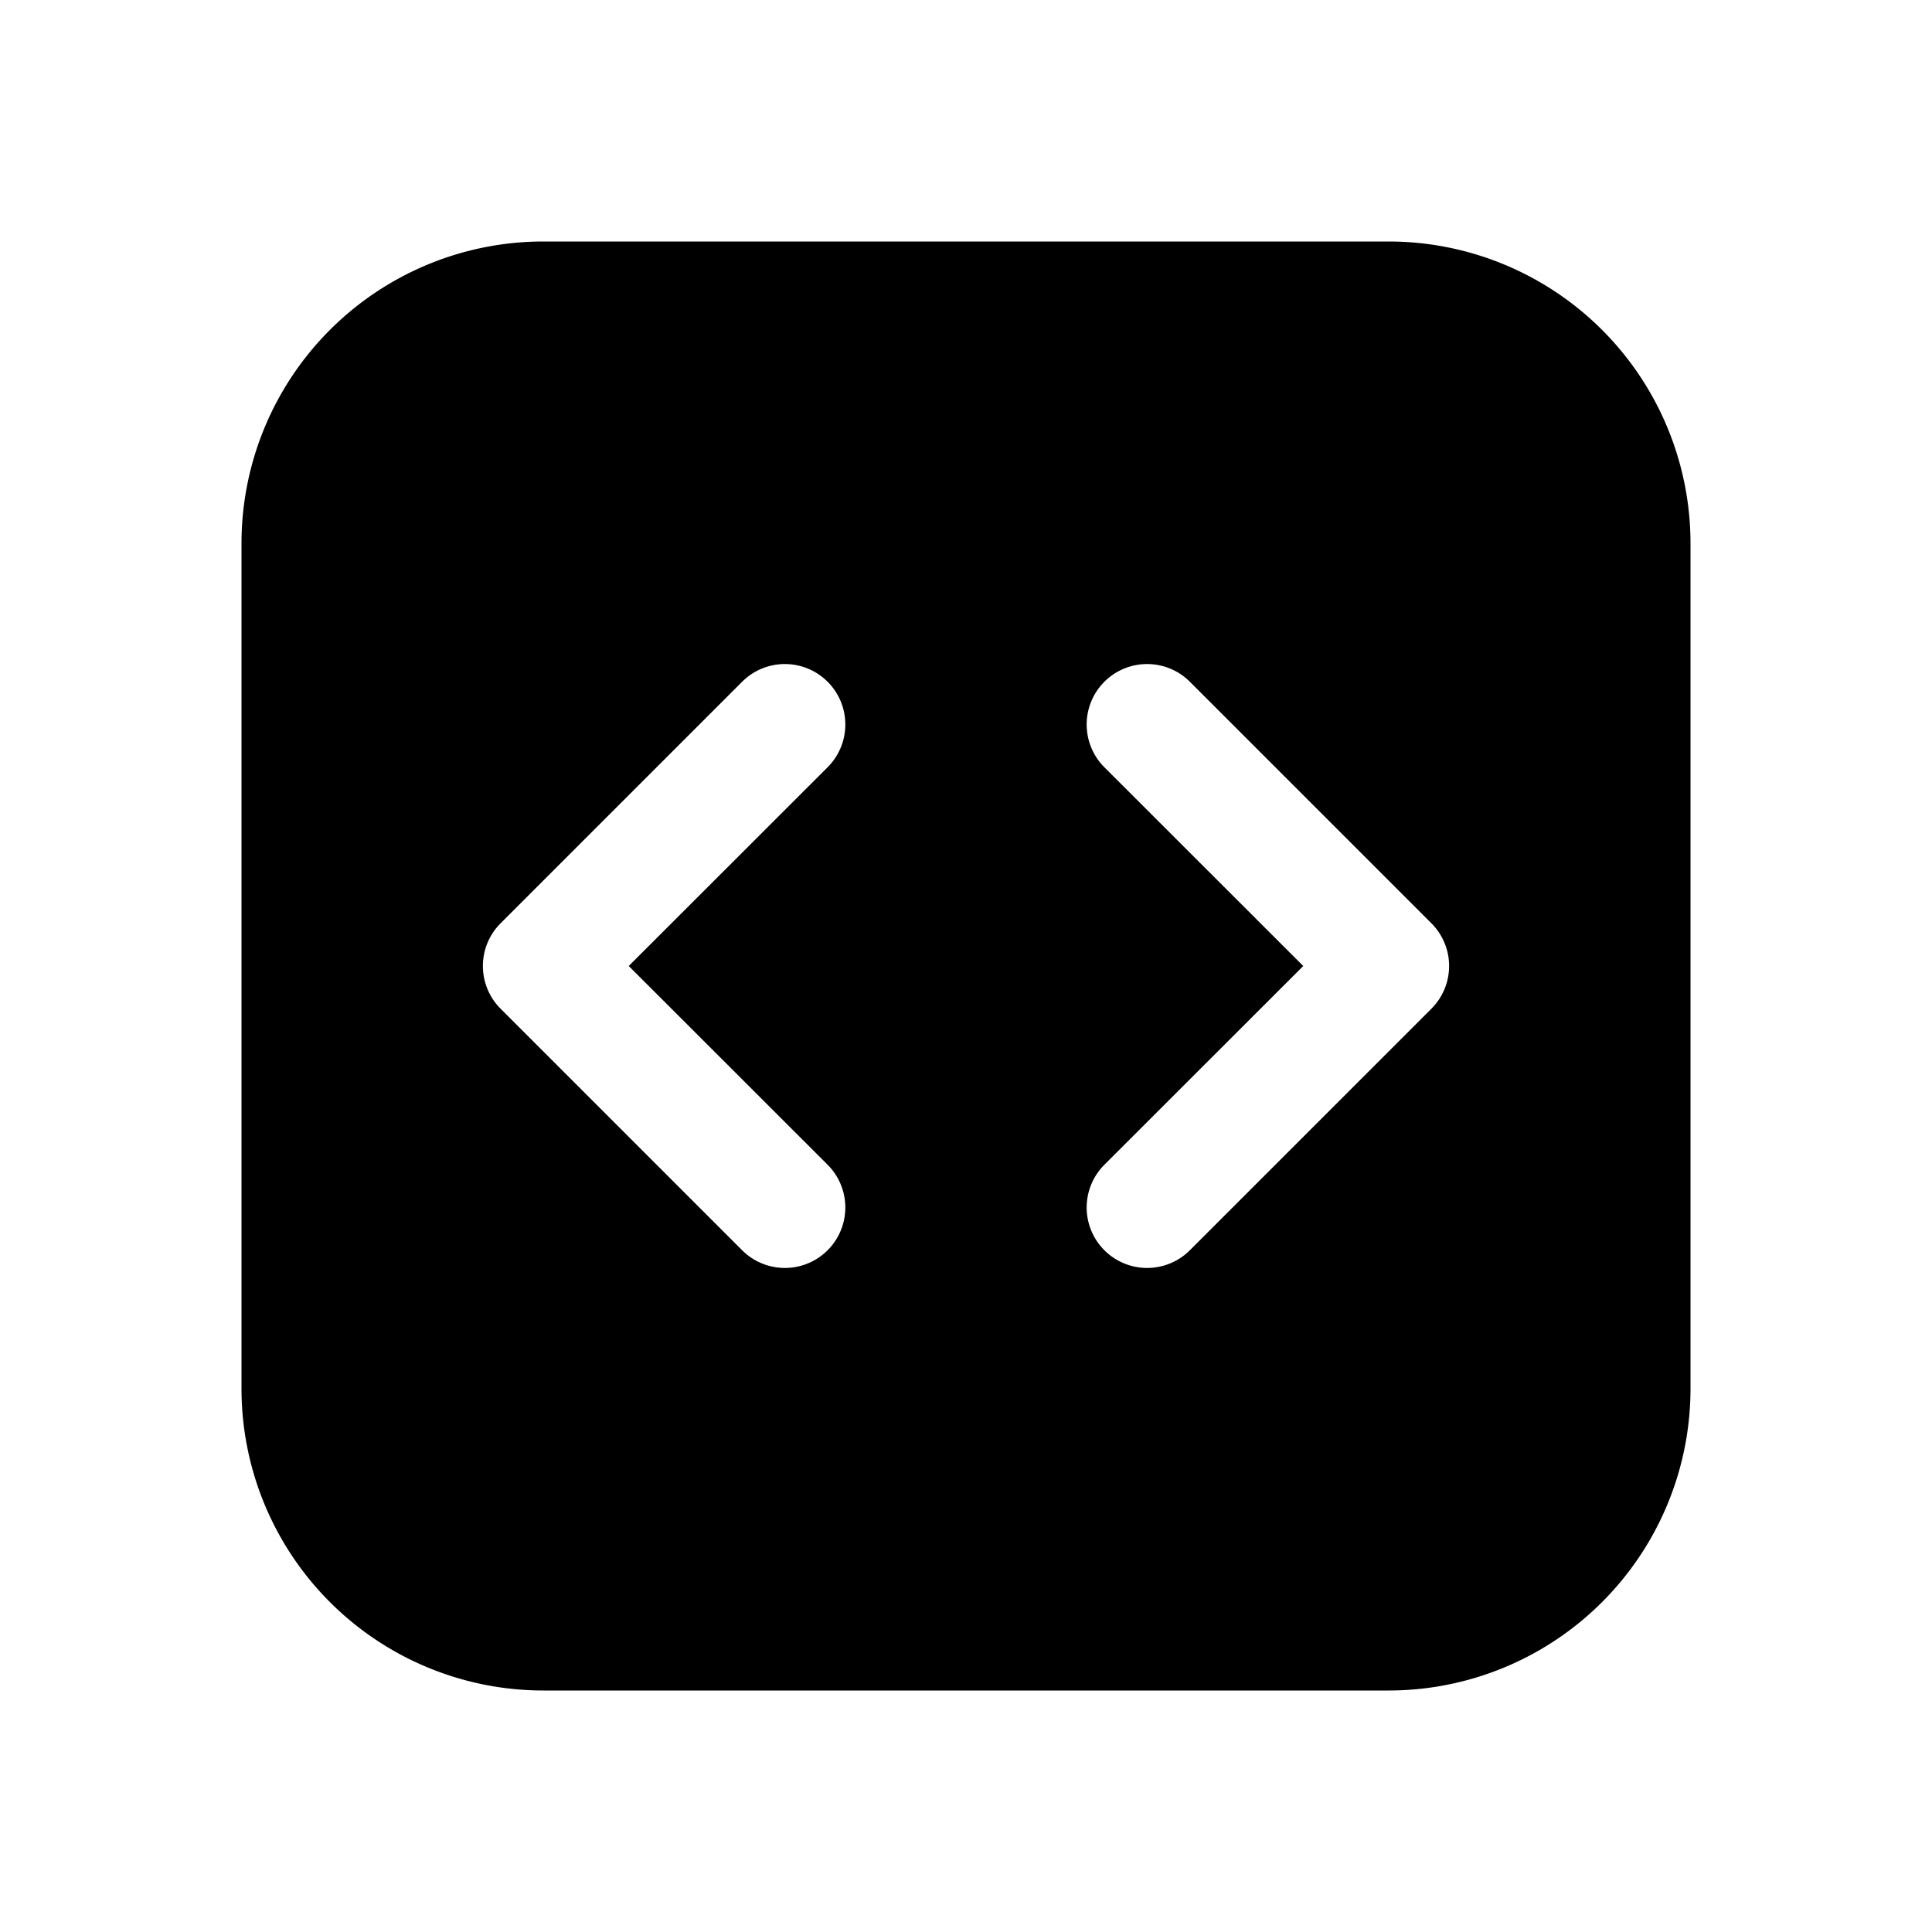 <svg xmlns="http://www.w3.org/2000/svg" xmlns:xlink="http://www.w3.org/1999/xlink" width="16" height="16" viewBox="0 0 16 16"><path fill="currentColor" d="M4.5 2A2.5 2.5 0 0 0 2 4.5v7A2.5 2.5 0 0 0 4.5 14h7a2.5 2.5 0 0 0 2.5-2.5v-7A2.5 2.5 0 0 0 11.5 2zm5.354 3.646l2 2a.5.5 0 0 1 0 .708l-2 2a.5.5 0 0 1-.708-.708L10.793 8L9.146 6.354a.5.5 0 1 1 .708-.708m-3 .708L5.207 8l1.647 1.646a.5.5 0 0 1-.708.708l-2-2a.5.5 0 0 1 0-.708l2-2a.5.5 0 0 1 .708.708"/></svg>